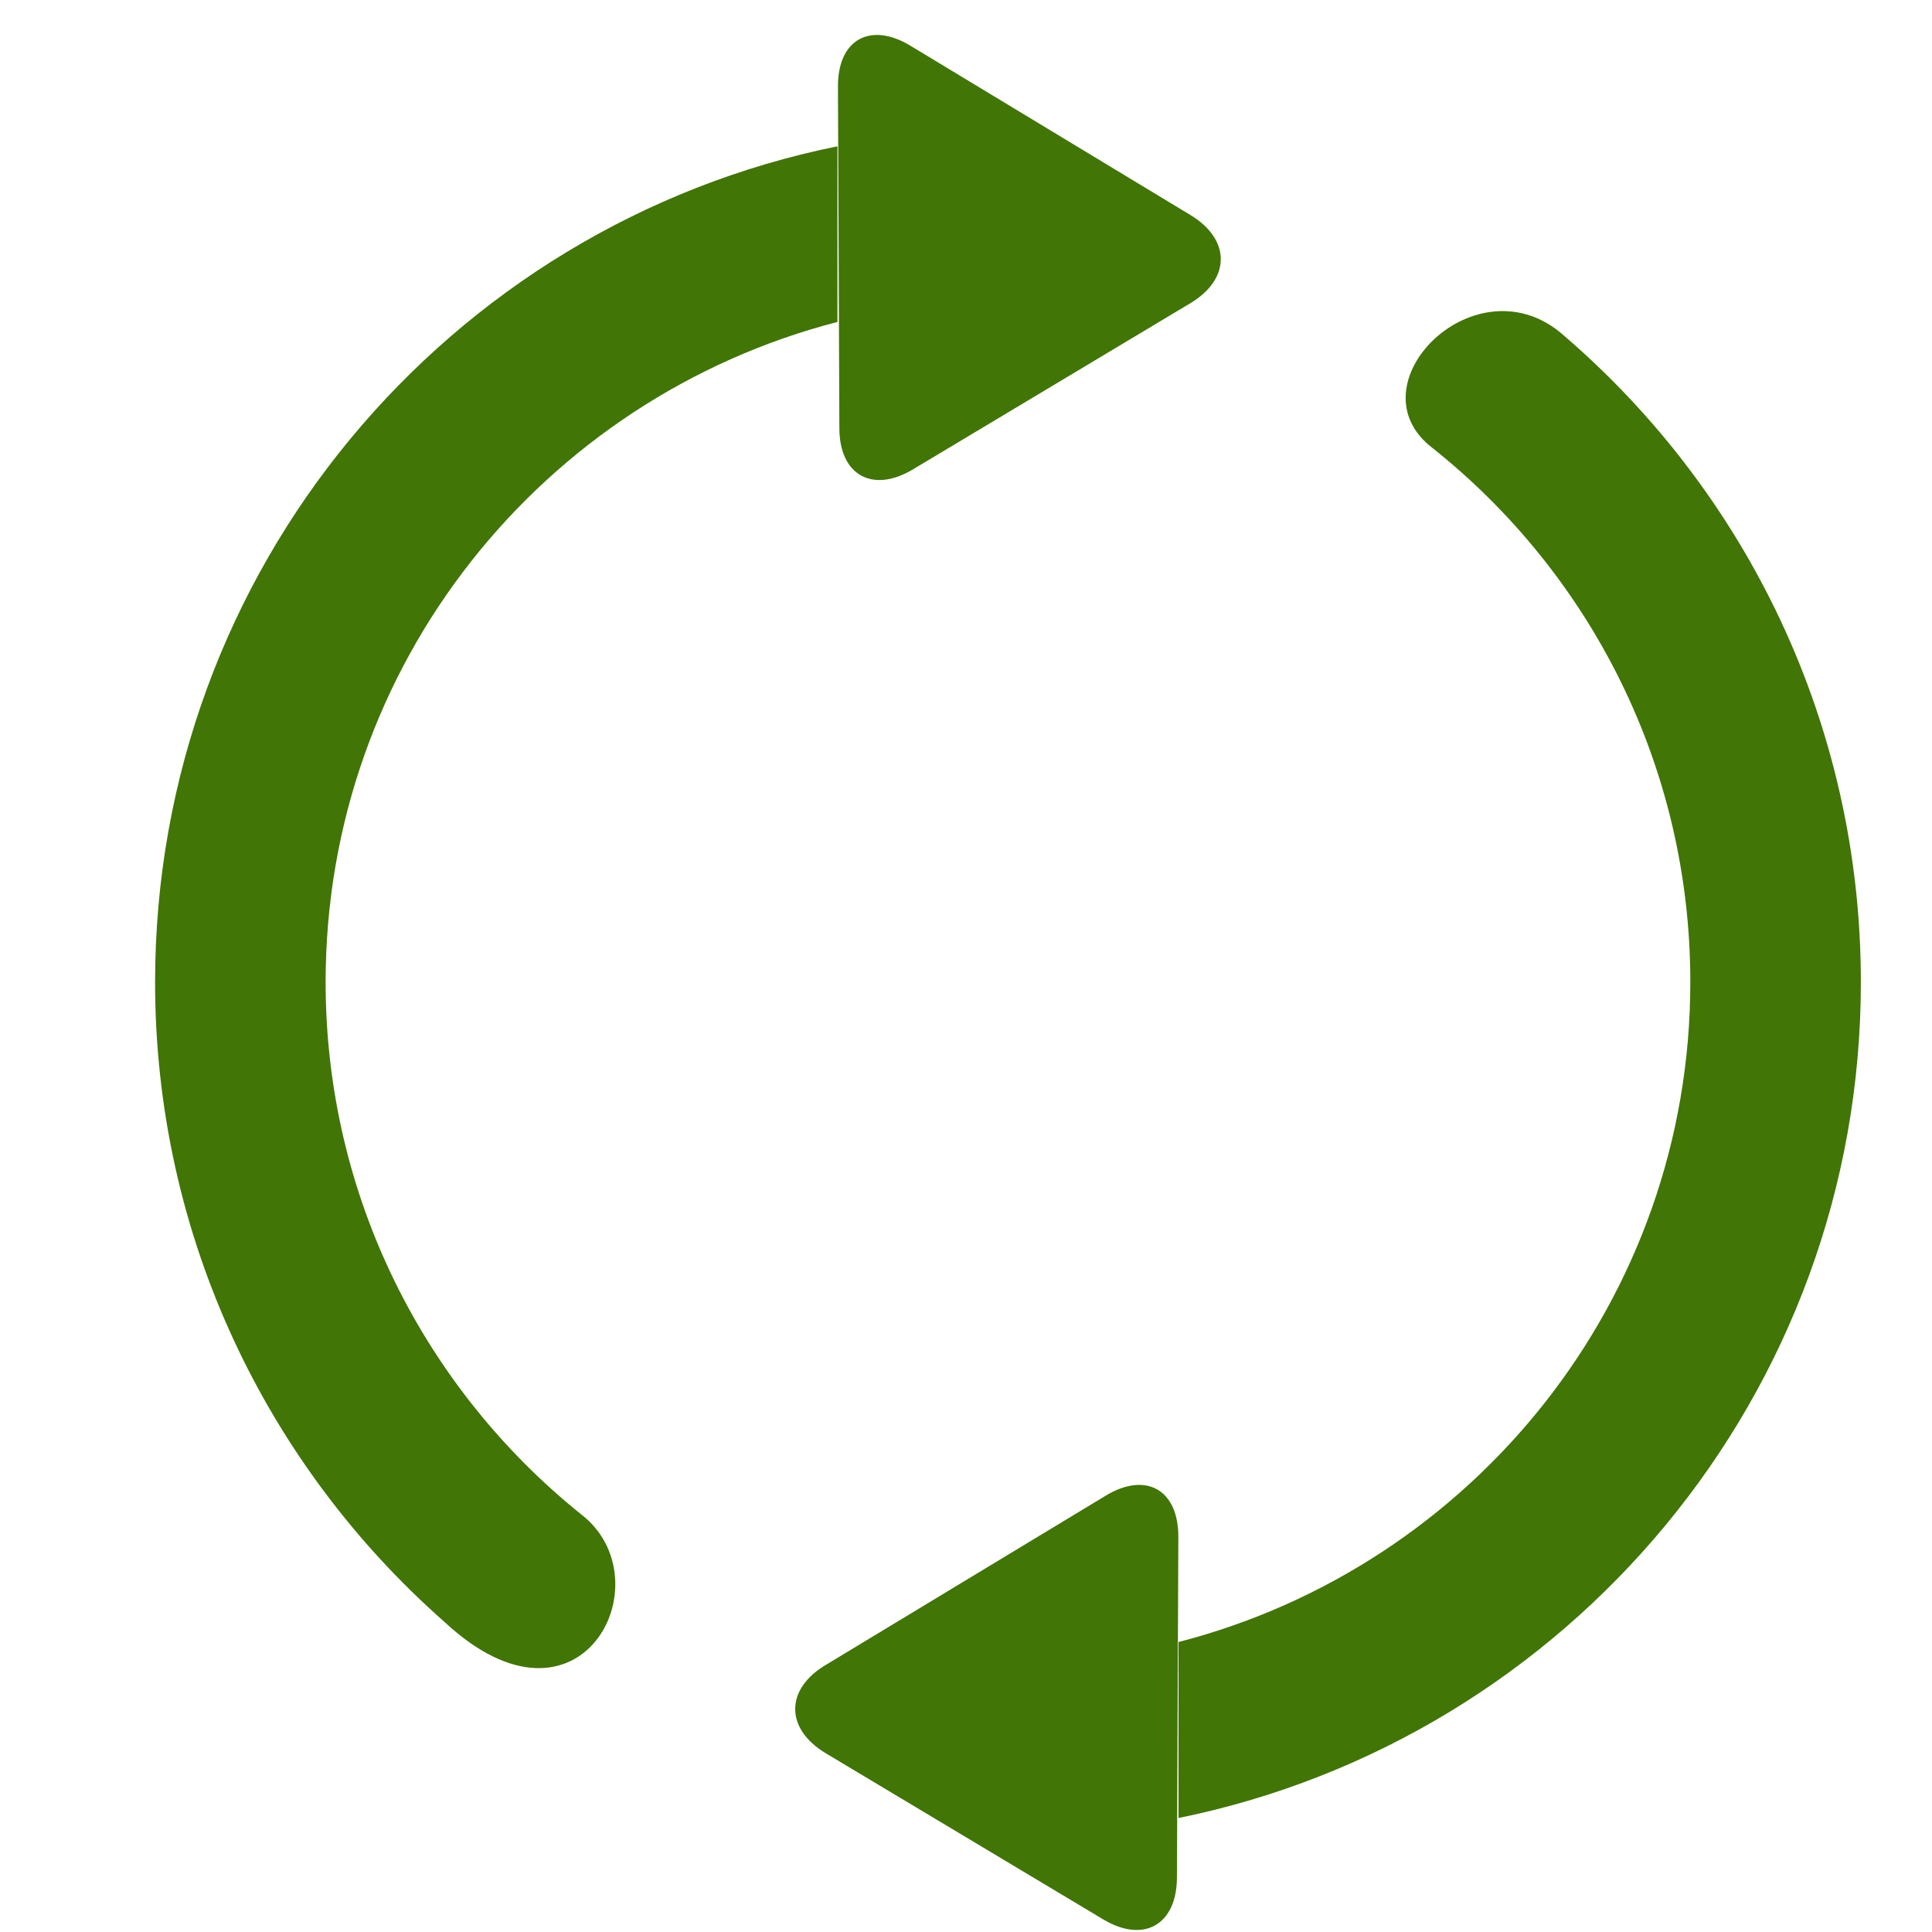 <?xml version="1.0" encoding="UTF-8"?>
<svg width="11px" height="11px" viewBox="0 0 11 11" version="1.1" xmlns="http://www.w3.org/2000/svg" xmlns:xlink="http://www.w3.org/1999/xlink">
    <!-- Generator: Sketch 47.1 (45422) - http://www.bohemiancoding.com/sketch -->
    <title>Fill 1</title>
    <desc>Created with Sketch.</desc>
    <defs></defs>
    <g id="Page-1" stroke="none" stroke-width="1" fill="none" fill-rule="evenodd">
        <g id="BOM-Manager" transform="translate(-1059, -716)" fill="#417505">
            <g id="#1---BOM-Line-Copy" transform="translate(26, 420)">
                <g id="Bottom-Filter" transform="translate(62, 295)">
                    <g id="two-circling-arrows" transform="translate(971, 1)">
                        <path d="M3.305,8.619 C2.421,7.907 1.854,6.815 1.854,5.592 C1.854,3.781 3.093,2.266 4.768,1.833 L4.768,0.833 C2.551,1.282 0.883,3.242 0.883,5.592 C0.883,7.043 1.521,8.345 2.53,9.234 C3.311,9.962 3.797,8.991 3.305,8.619 Z M8.907,1.913 C8.41,1.464 7.681,2.193 8.159,2.553 C9.052,3.265 9.624,4.361 9.624,5.592 C9.624,7.401 8.385,8.917 6.71,9.349 L6.71,10.351 C8.927,9.9 10.595,7.94 10.595,5.592 C10.595,4.121 9.941,2.803 8.907,1.913 Z M5.197,2.673 L6.778,1.726 C7.008,1.588 7.008,1.364 6.779,1.225 L5.183,0.26 C4.954,0.122 4.769,0.226 4.771,0.494 L4.779,2.437 C4.779,2.705 4.967,2.81 5.197,2.673 Z M6.295,8.516 L4.699,9.481 C4.47,9.619 4.47,9.843 4.701,9.982 L6.281,10.928 C6.511,11.066 6.699,10.96 6.701,10.692 L6.709,8.749 C6.709,8.481 6.524,8.377 6.295,8.516 Z" id="Fill-1"></path>
                    </g>
                </g>
            </g>
        </g>
    </g>
</svg>